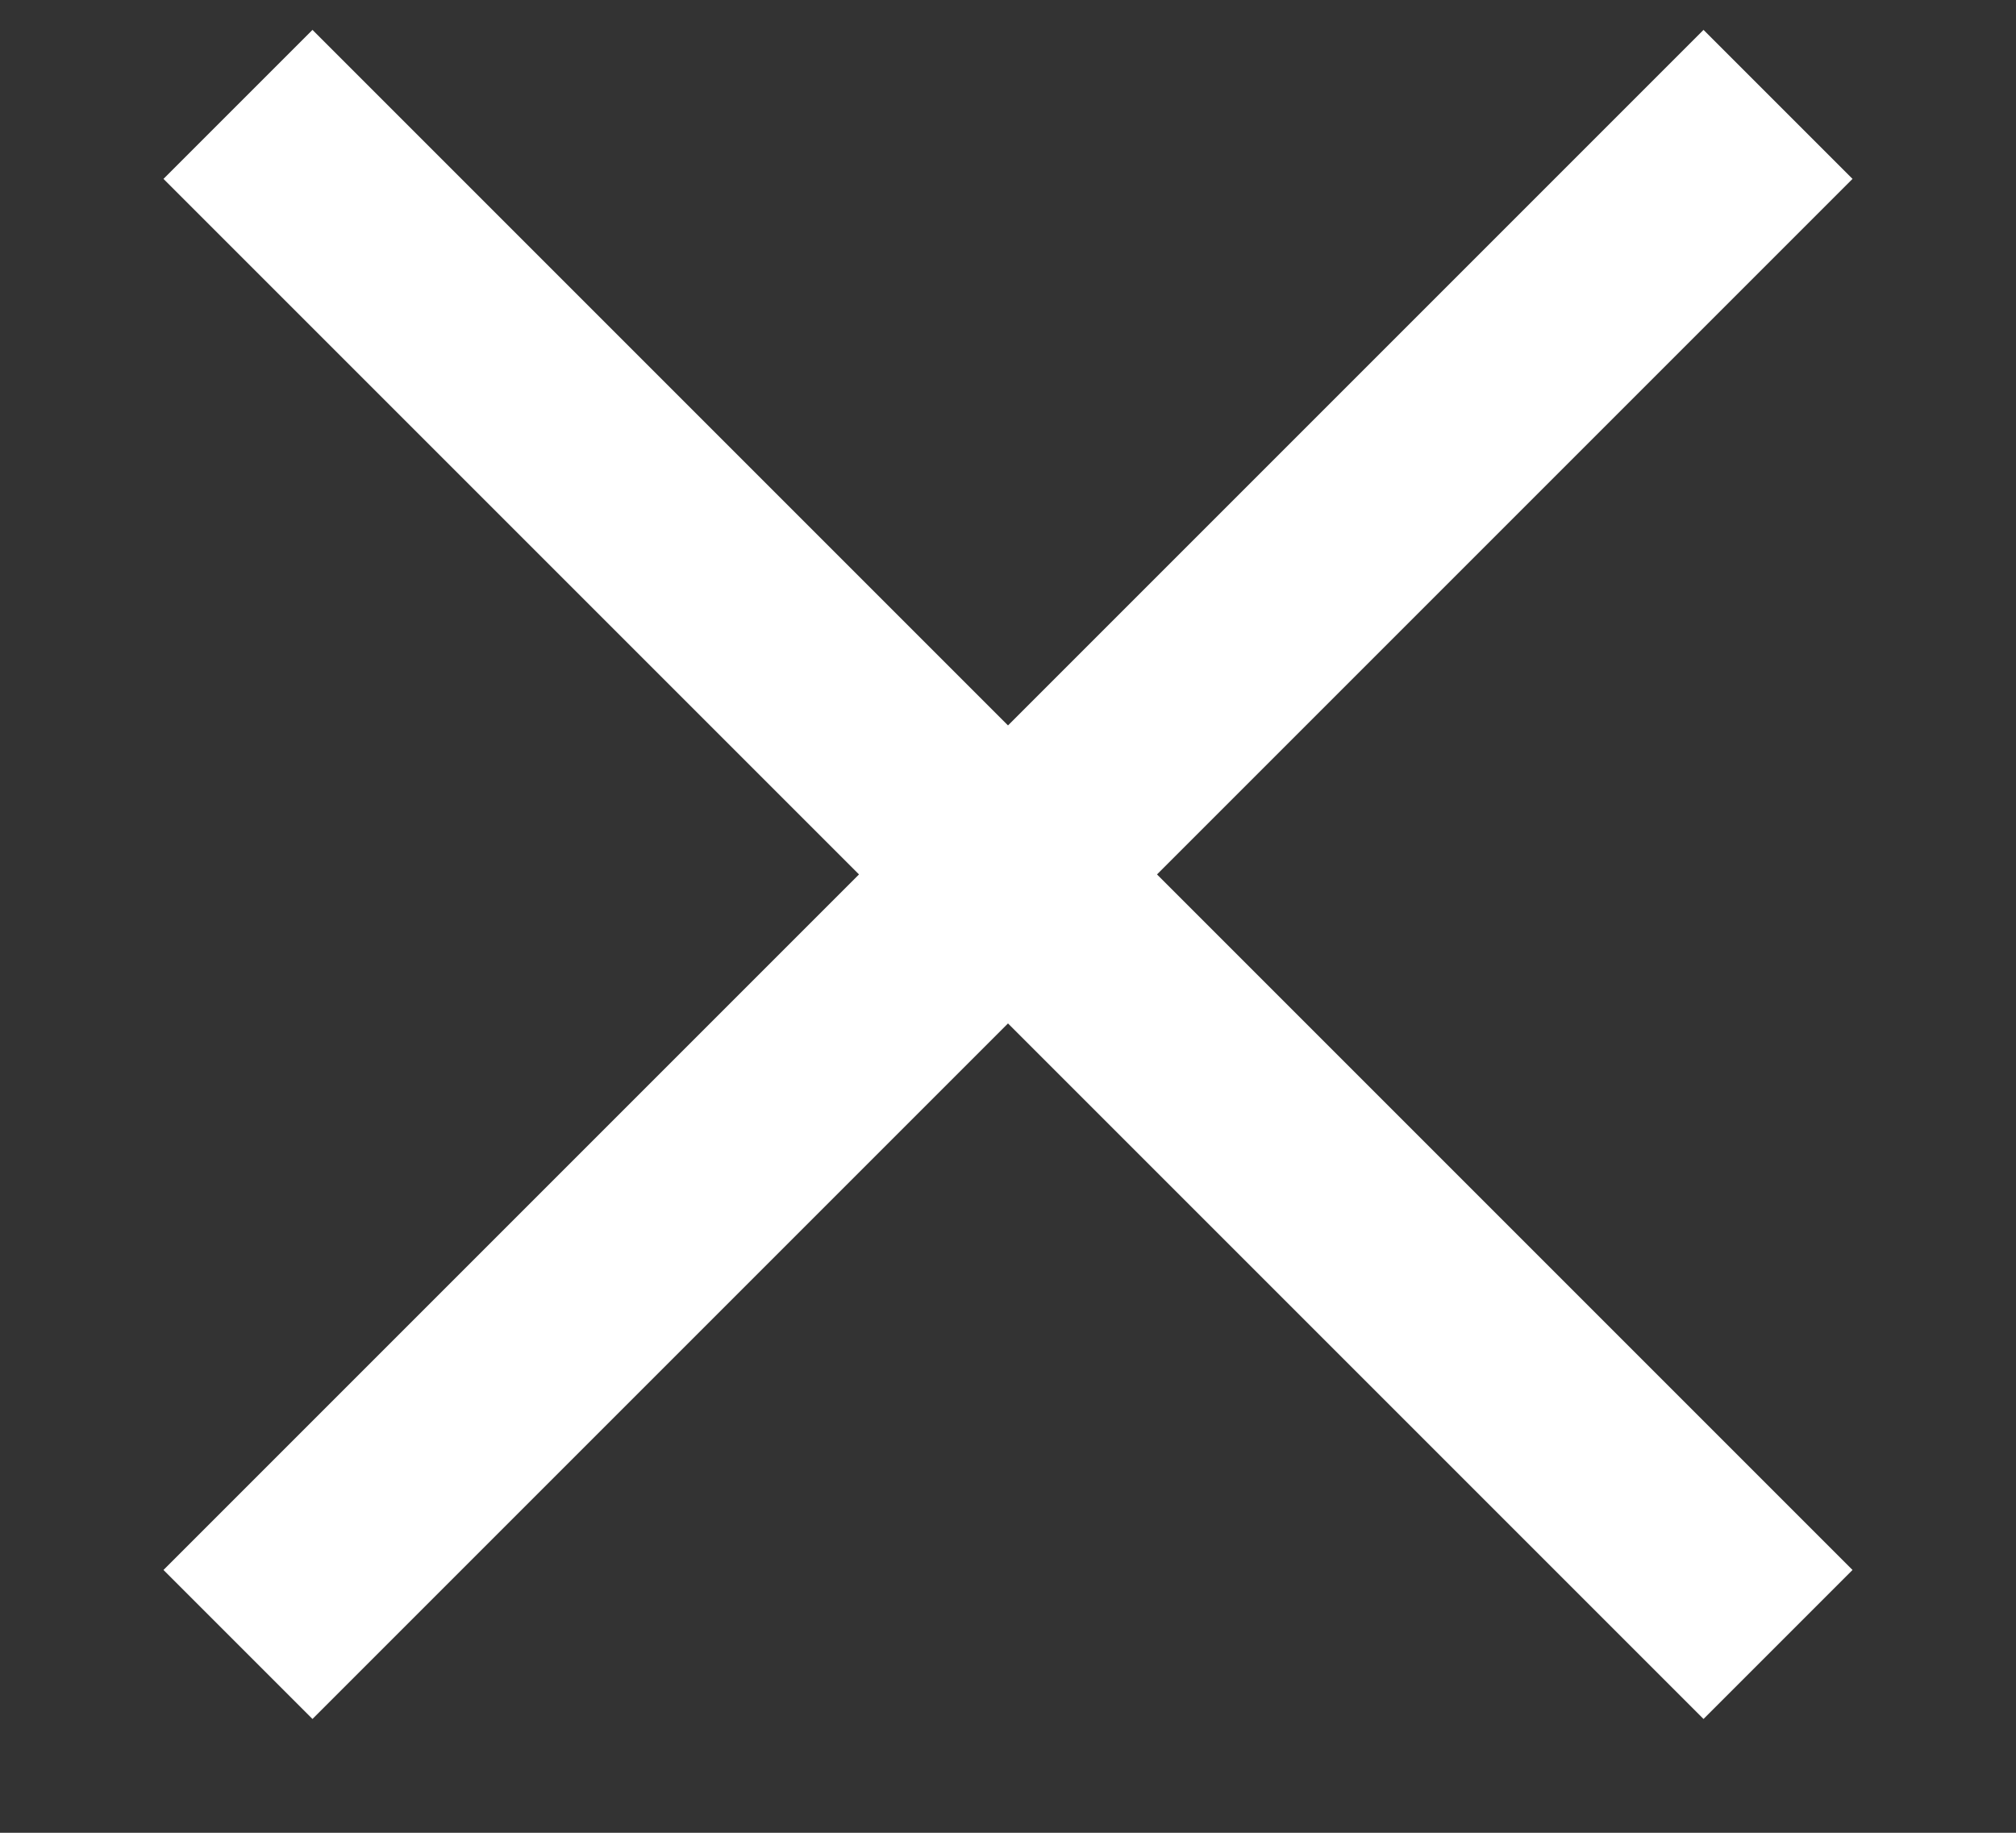 <svg width="11" height="10" viewBox="0 0 11 10" fill="none" xmlns="http://www.w3.org/2000/svg">
<rect x="0" y="0" width="11" height="10" fill="#333333" stroke="none"/>
<path fill-rule="evenodd" clip-rule="evenodd" d="M6.313 4.771L10.108 0.976L9.295 0.163L5.5 3.958L1.705 0.163L0.892 0.976L4.687 4.771L0.892 8.566L1.705 9.379L5.5 5.584L9.295 9.379L10.108 8.566L6.313 4.771Z" fill="white"/>
</svg>
